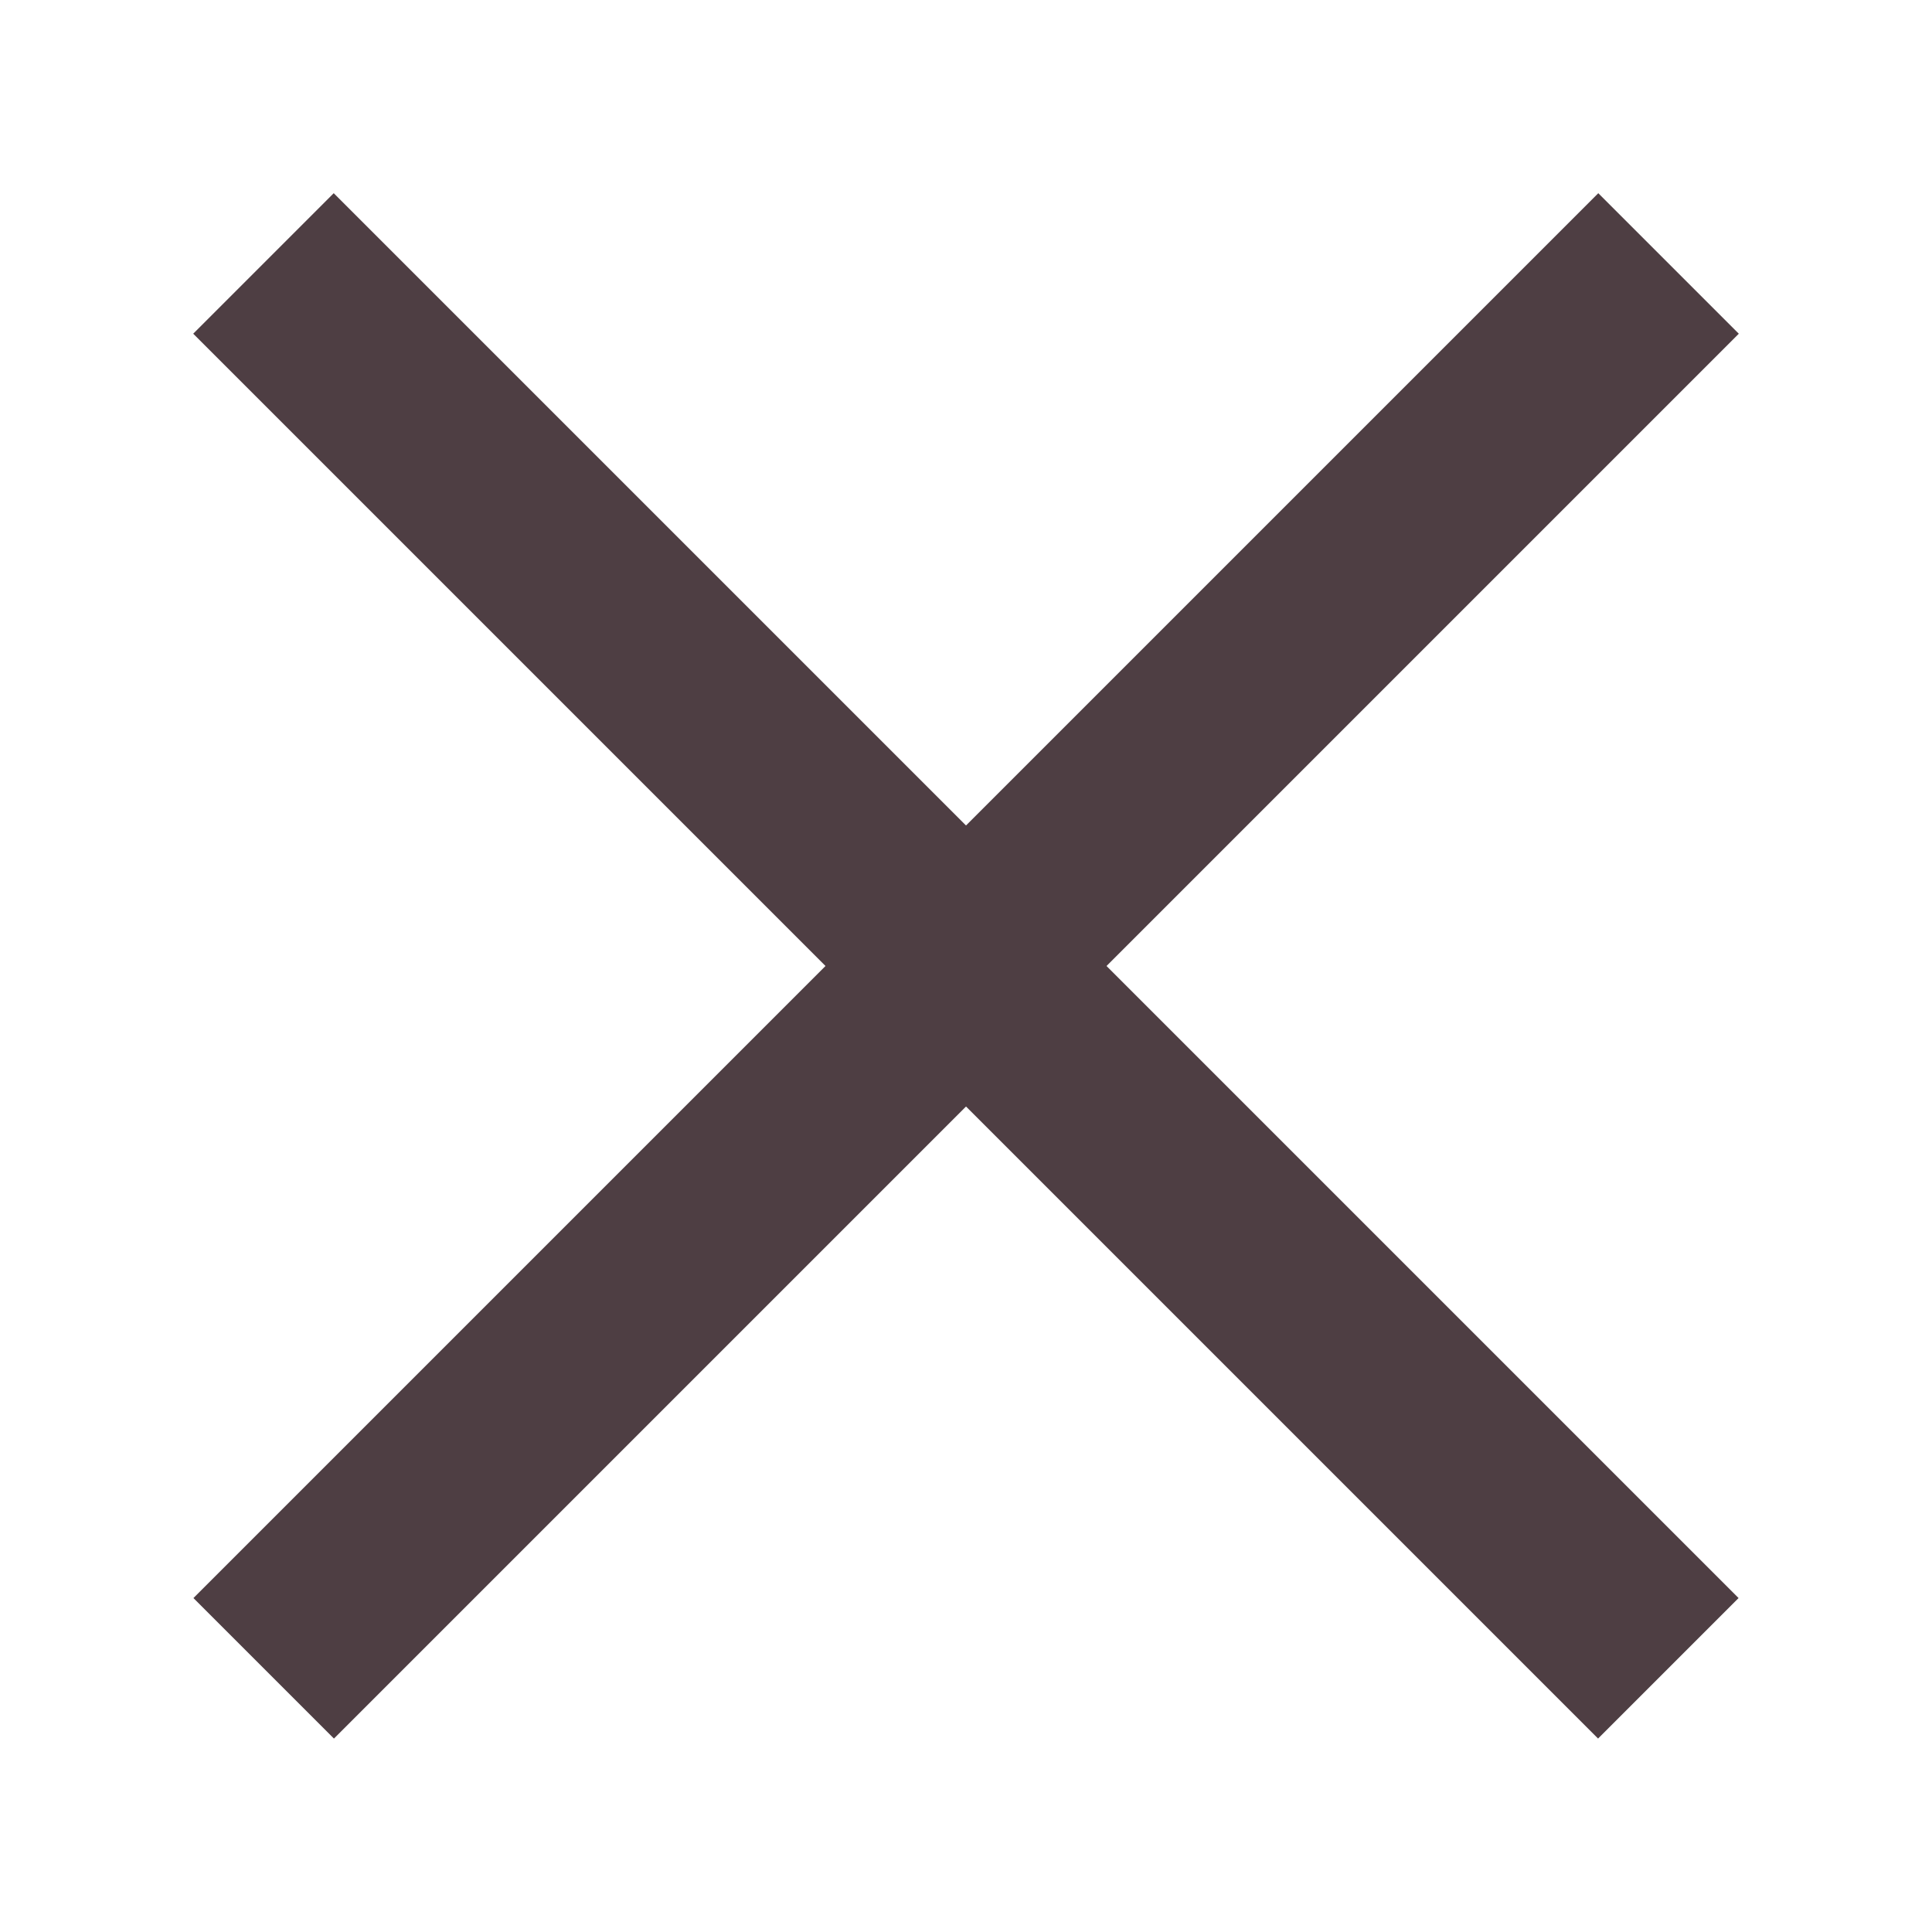 <svg width="30" height="30" viewBox="0 0 30 30" fill="none" xmlns="http://www.w3.org/2000/svg">
<rect width="30.855" height="3.086" transform="matrix(0.707 0.707 -0.707 0.707 5.182 3)" fill="#4E3E43"/>
<rect width="30.855" height="3.086" transform="matrix(-0.707 0.707 -0.707 -0.707 27 5.182)" fill="#4E3E43"/>
</svg>
